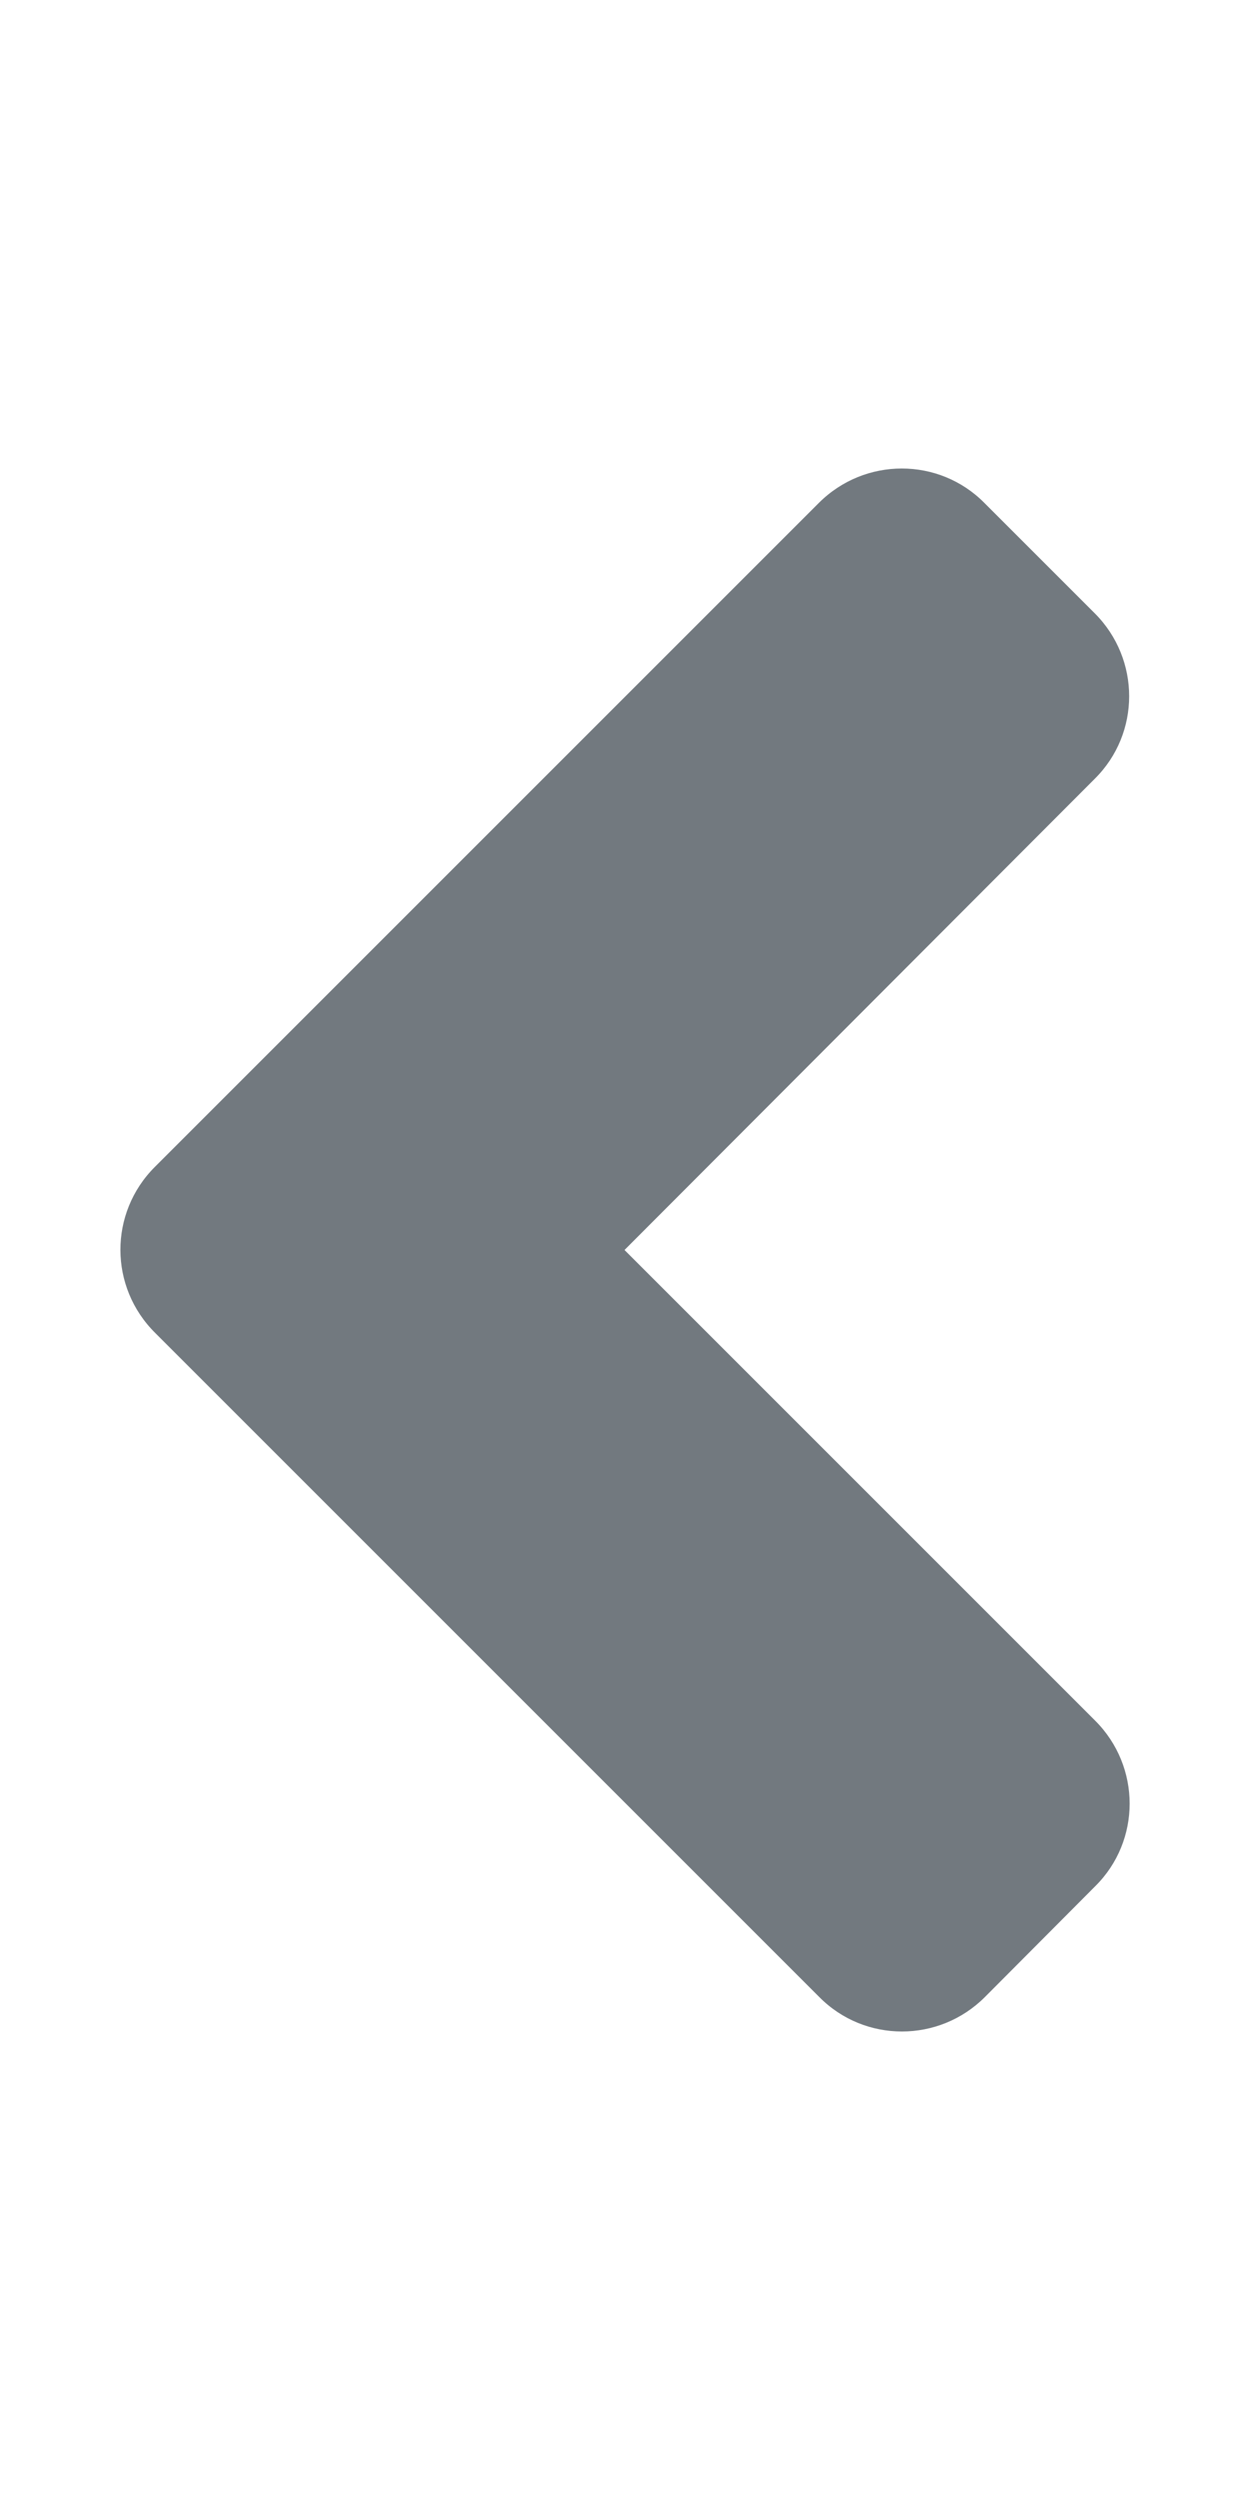 <svg aria-hidden="true" data-prefix="fas" data-icon="angle-left" class="svg-inline--fa fa-angle-left fa-w-8" role="img" xmlns="http://www.w3.org/2000/svg" viewBox="0 0 256 512"><path fill="#72797f" d="M31.7 239l136-136c9.4-9.4 24.6-9.4 33.9 0l22.6 22.6c9.4 9.4 9.4 24.6 0 33.9L127.9 256l96.4 96.4c9.4 9.4 9.4 24.6 0 33.9L201.7 409c-9.4 9.4-24.6 9.4-33.9 0l-136-136c-9.5-9.4-9.5-24.6-.1-34z"></path></svg>